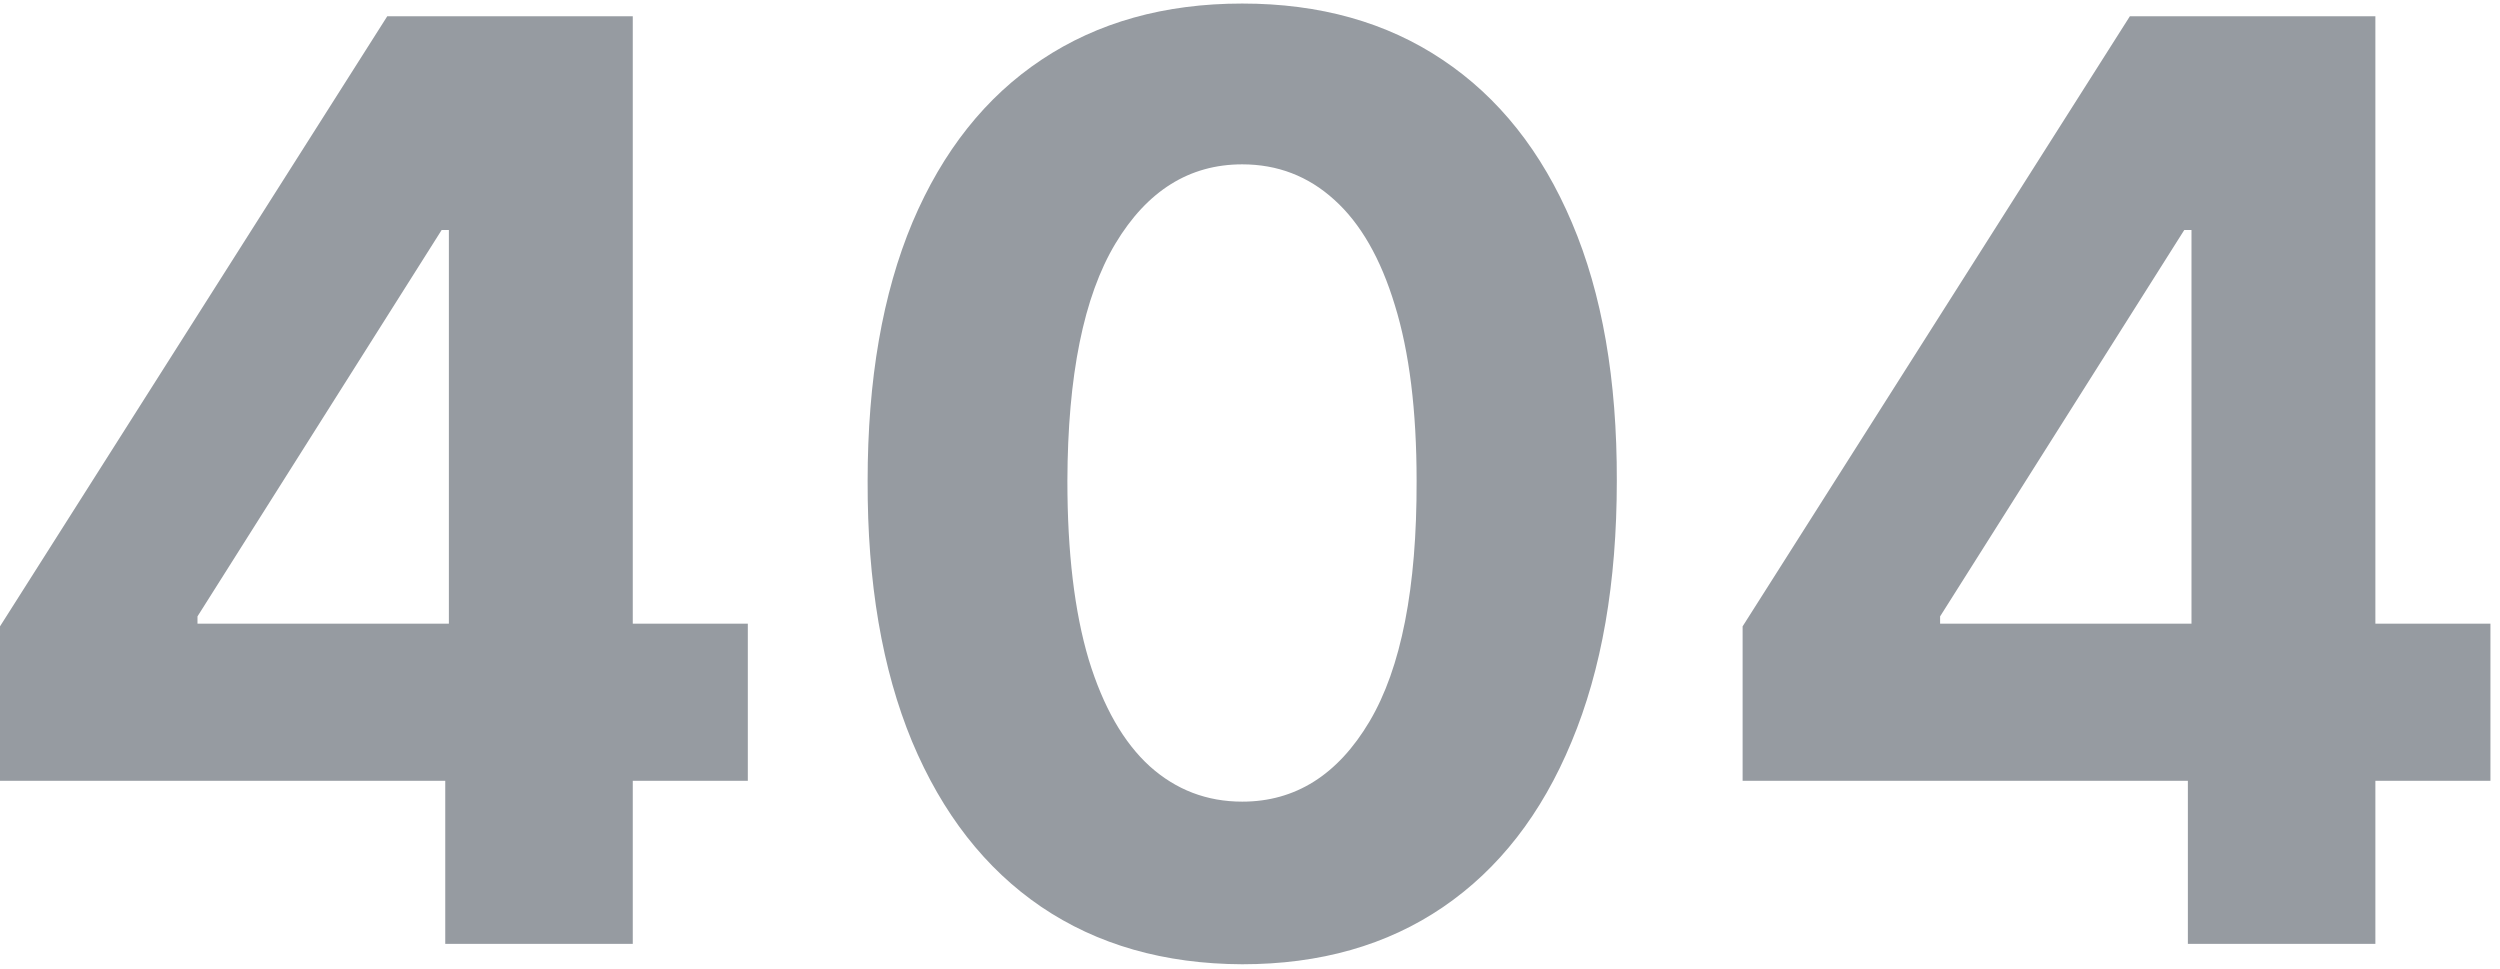 <svg width="196" height="76" viewBox="0 0 196 76" fill="none" xmlns="http://www.w3.org/2000/svg">
<path d="M0 61.216V49.107L30.362 1.273H40.803V18.034H34.624L15.483 48.325V48.894H58.629V61.216H0ZM34.908 74V57.523L35.192 52.16V1.273H49.609V74H34.908Z" fill="#969BA1"/>
<path d="M97.39 75.598C91.282 75.574 86.026 74.071 81.623 71.088C77.243 68.105 73.87 63.785 71.502 58.127C69.158 52.468 67.998 45.662 68.022 37.707C68.022 29.776 69.194 23.018 71.538 17.43C73.905 11.843 77.279 7.594 81.658 4.682C86.062 1.746 91.306 0.278 97.39 0.278C103.474 0.278 108.706 1.746 113.086 4.682C117.489 7.617 120.875 11.879 123.242 17.466C125.61 23.029 126.781 29.776 126.758 37.707C126.758 45.686 125.574 52.504 123.207 58.162C120.863 63.82 117.501 68.141 113.121 71.124C108.742 74.107 103.498 75.598 97.39 75.598ZM97.39 62.849C101.557 62.849 104.883 60.754 107.369 56.564C109.854 52.374 111.085 46.088 111.062 37.707C111.062 32.191 110.494 27.599 109.357 23.929C108.245 20.259 106.658 17.502 104.599 15.655C102.563 13.808 100.16 12.885 97.39 12.885C93.247 12.885 89.933 14.957 87.447 19.099C84.961 23.242 83.706 29.445 83.683 37.707C83.683 43.294 84.239 47.958 85.352 51.699C86.488 55.416 88.086 58.209 90.146 60.08C92.205 61.926 94.62 62.849 97.39 62.849Z" fill="#969BA1"/>
<path d="M136.621 61.216V49.107L166.983 1.273H177.424V18.034H171.245L152.104 48.325V48.894H195.25V61.216H136.621ZM171.529 74V57.523L171.813 52.16V1.273H186.23V74H171.529Z" fill="#969BA1"/>
</svg>
